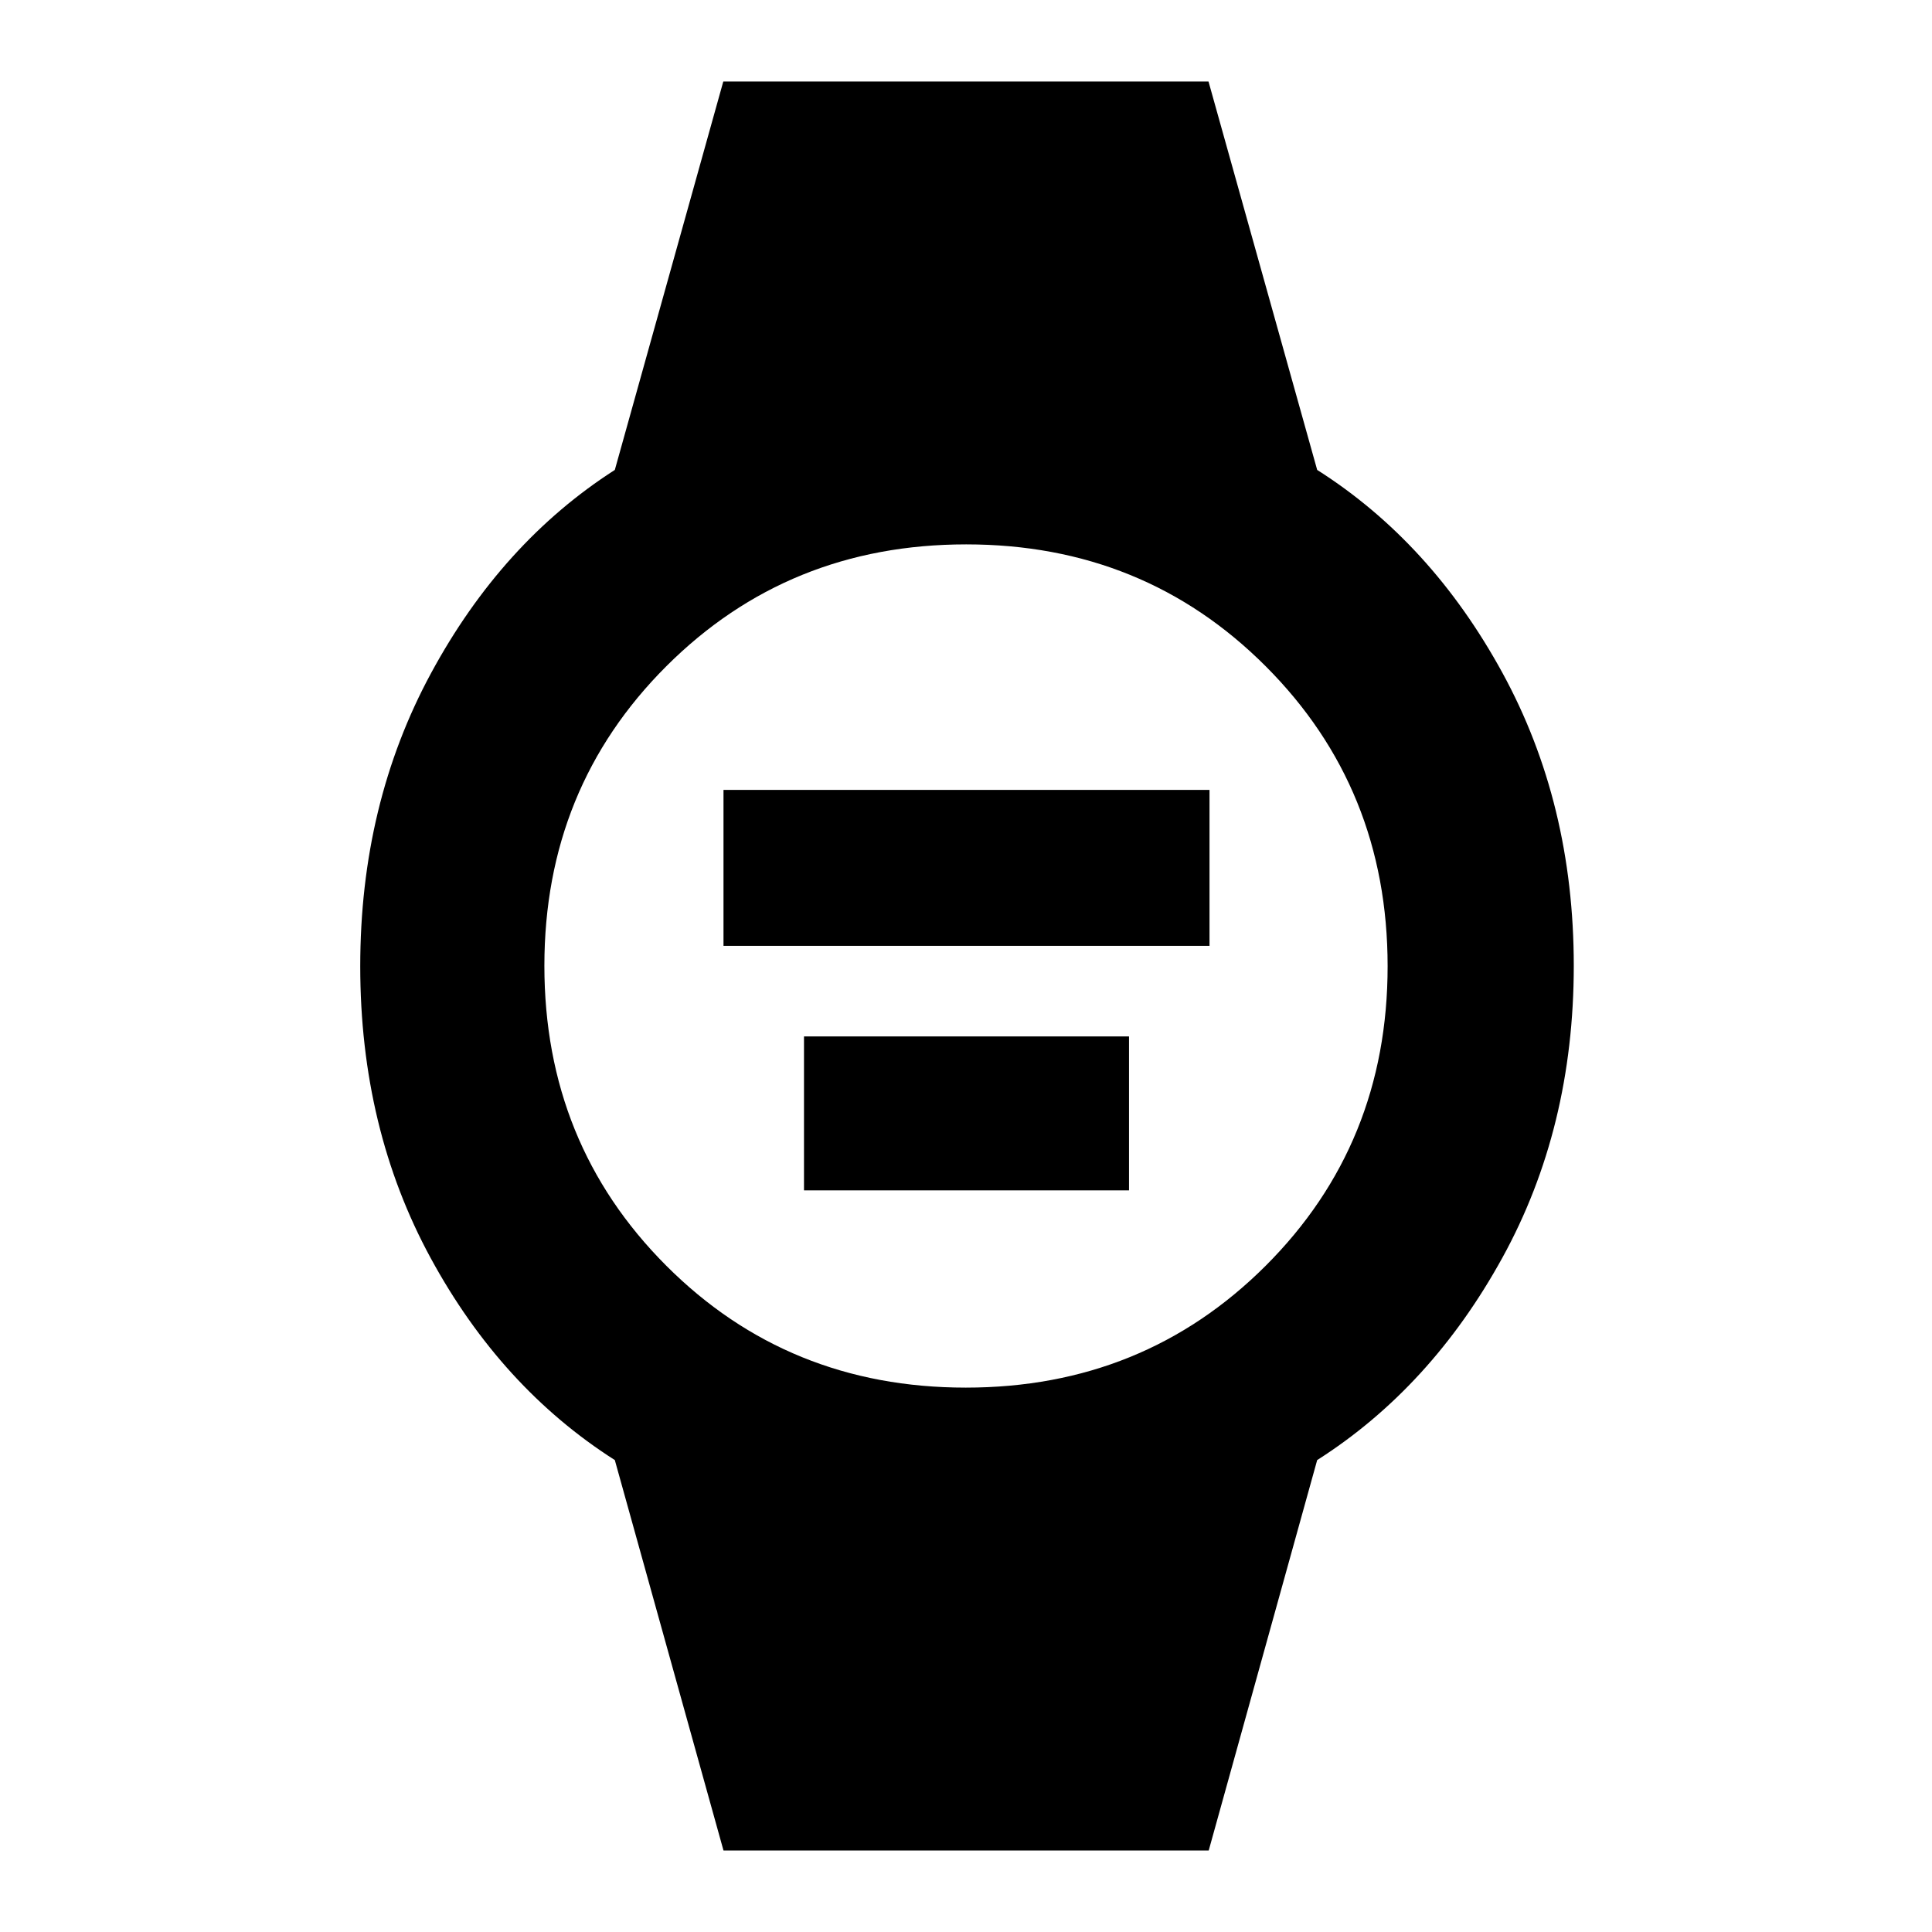 <svg xmlns="http://www.w3.org/2000/svg" height="48" viewBox="0 96 960 960" width="48"><path d="M359.5 566v-77.5H601V566H359.5Zm40 121.5V611H561v76.5H399.5Zm-40 328-54-194q-56.5-36-91.5-100.378t-35-145q0-80.622 35.179-145.622 35.179-65 91.321-101l53.898-193H600.5l54 193q56.594 35.93 92.047 100.824Q782 495.218 782 575.859 782 656.5 746.5 721q-35.5 64.5-92 100.5l-53.898 194H359.5Zm120.399-230q88.356 0 148.979-60.522Q689.5 664.456 689.5 576.101q0-88.356-60.522-148.979Q568.456 366.5 480.101 366.5q-88.356 0-148.979 60.522Q270.5 487.544 270.5 575.899q0 88.356 60.522 148.979Q391.544 785.5 479.899 785.5Z"/></svg>